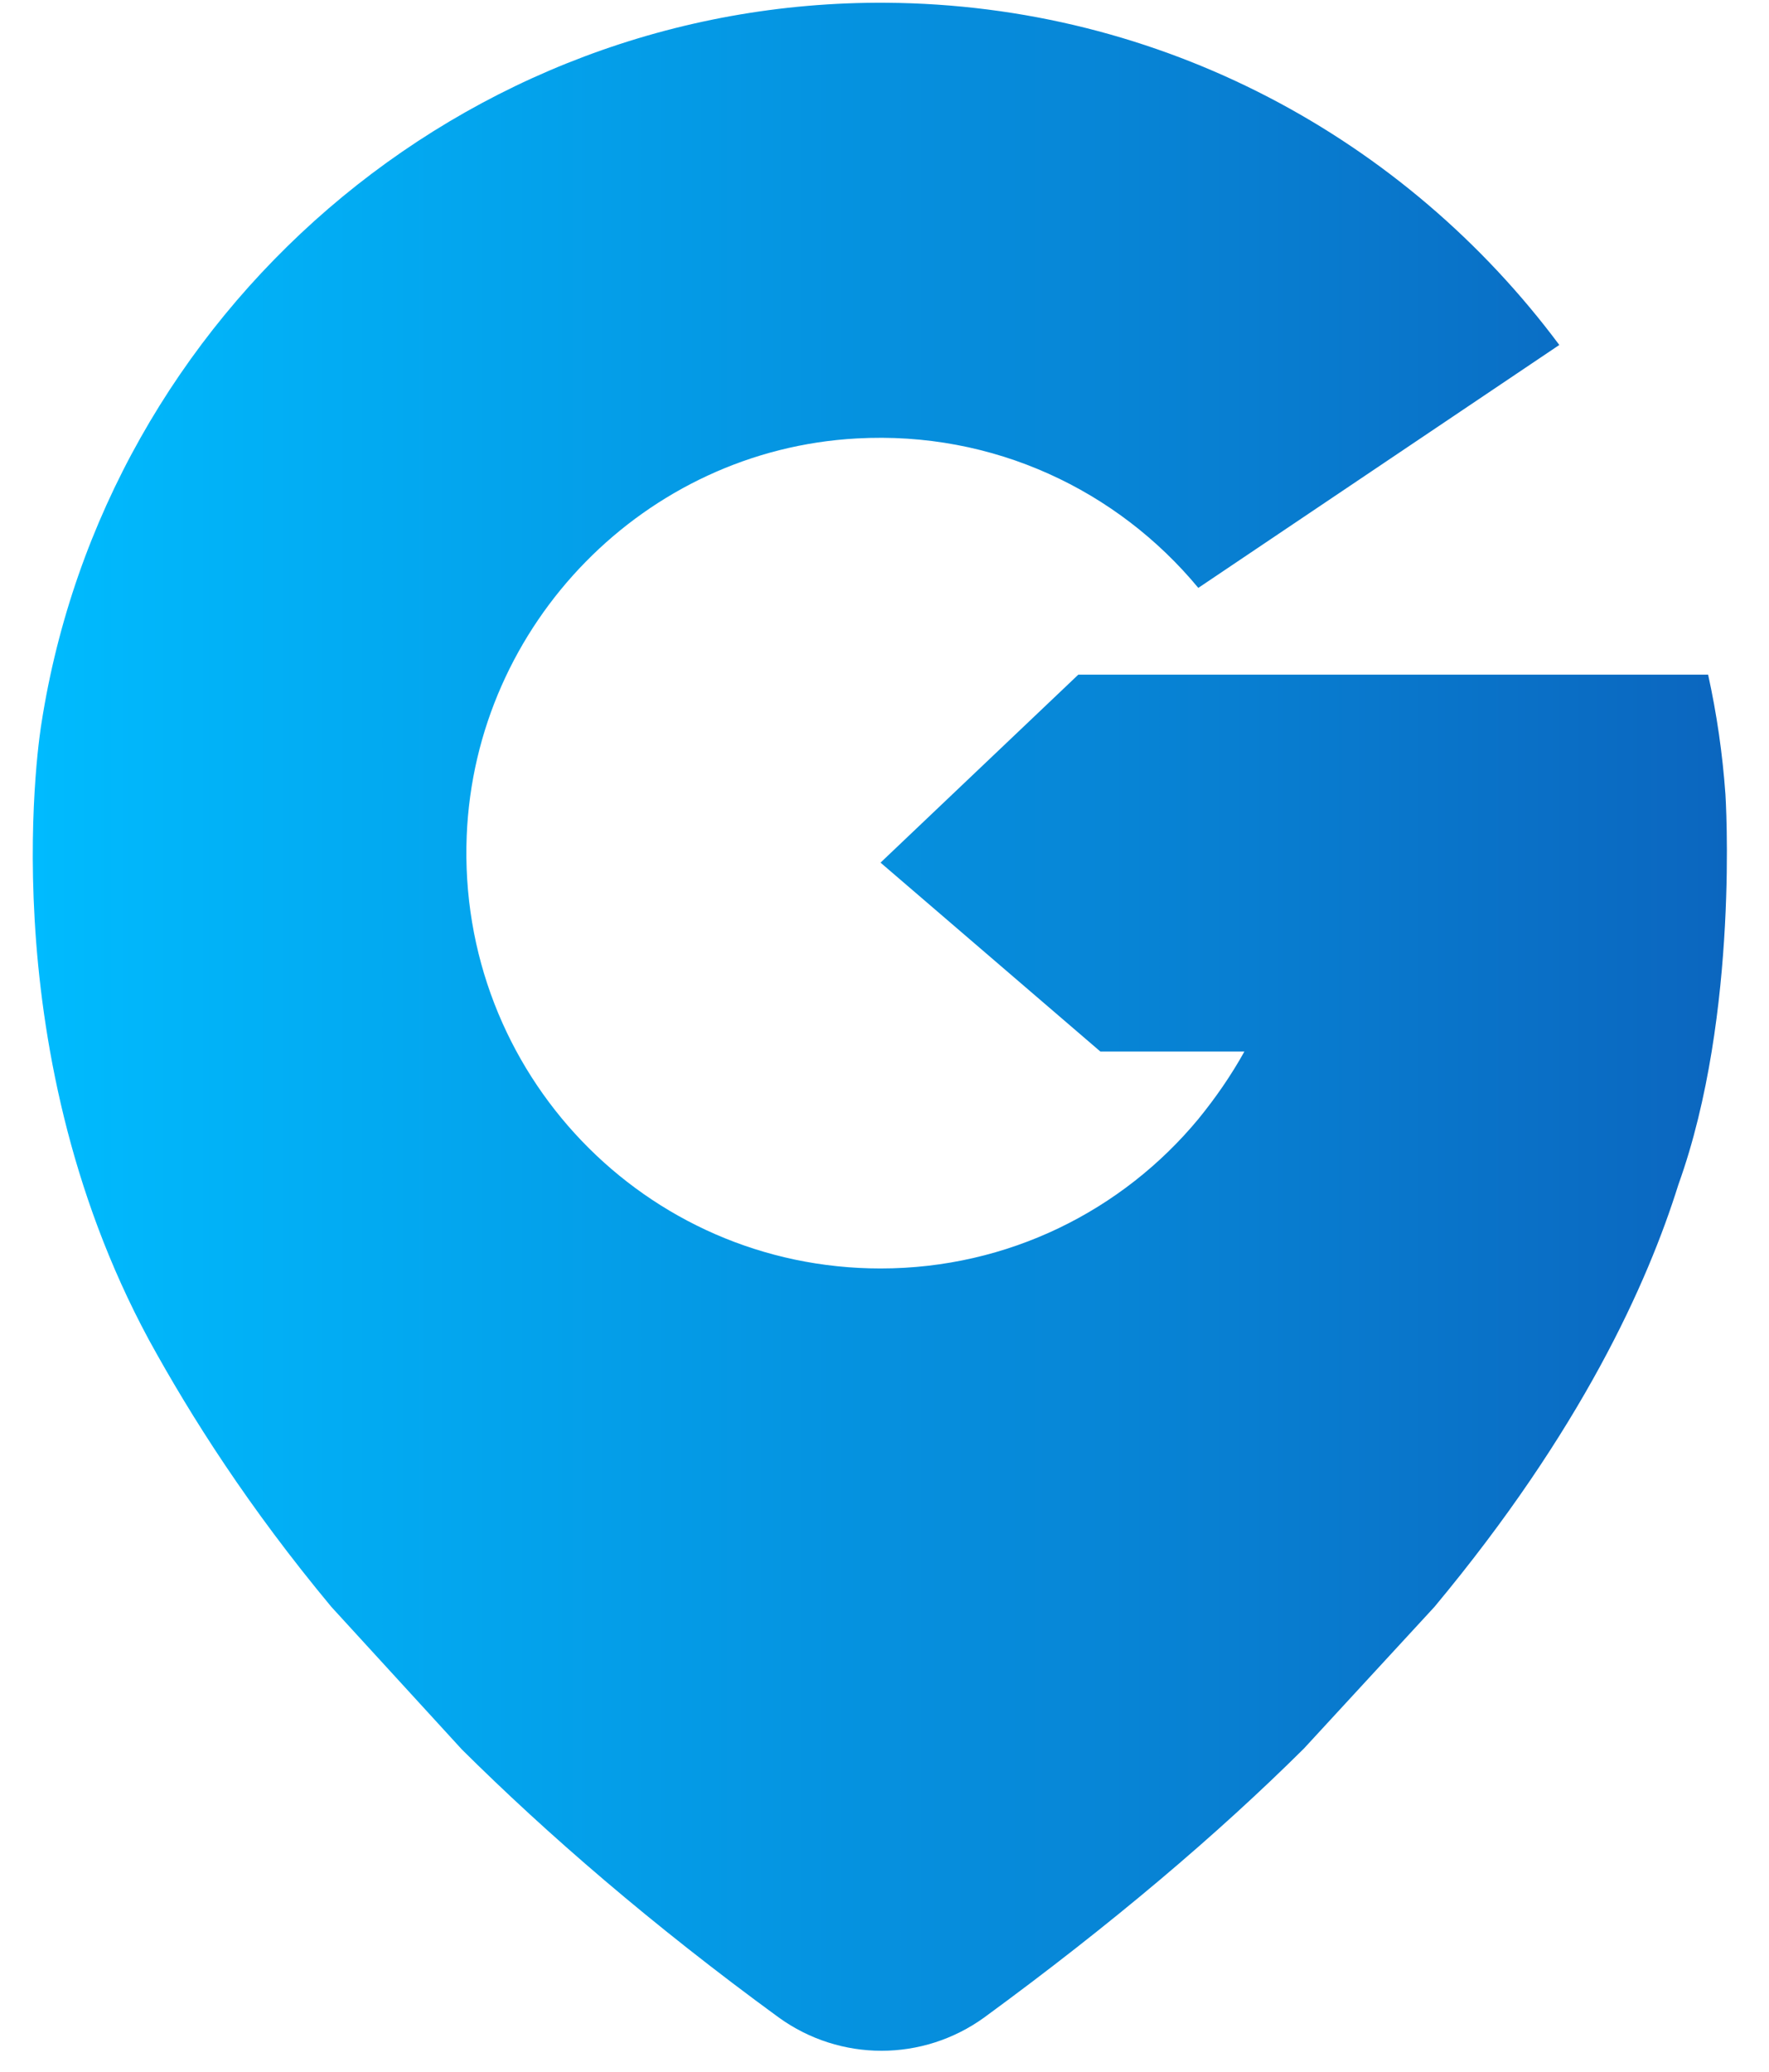 <svg width="41" height="48" viewBox="0 0 41 48" fill="none" xmlns="http://www.w3.org/2000/svg">
<path d="M30.221 40.509C28.218 42.497 25.771 44.574 22.811 46.74C21.387 47.768 19.473 47.768 18.049 46.74C15.112 44.596 12.686 42.497 10.706 40.532L7.679 37.226C5.766 34.926 4.431 32.827 3.451 31.04C-0.287 24.117 0.959 16.769 0.959 16.769C2.428 7.277 10.706 -0.003 20.541 0.064C26.928 0.108 32.58 3.213 36.14 7.992L27.773 13.62C25.904 11.364 23.034 9.98 19.852 10.158C14.956 10.426 11.017 14.446 10.817 19.36C10.595 24.854 14.956 29.387 20.408 29.387C23.367 29.387 26.015 28.047 27.773 25.926C28.174 25.434 28.53 24.921 28.841 24.362H25.504L20.408 19.985L24.992 15.63H39.589C39.79 16.546 39.923 17.461 39.99 18.399C39.99 18.399 40.324 23.491 38.9 27.444C38.188 29.722 36.652 33.139 33.247 37.226L30.221 40.509Z" fill="url(#paint0_linear)"/>
<defs>
<linearGradient id="paint0_linear" x1="0.78" y1="23.771" x2="40.033" y2="23.771" gradientUnits="userSpaceOnUse">
<stop stop-color="#00BBFE"/>
<stop offset="1" stop-color="#0B66BF"/>
</linearGradient>
</defs>
</svg>
